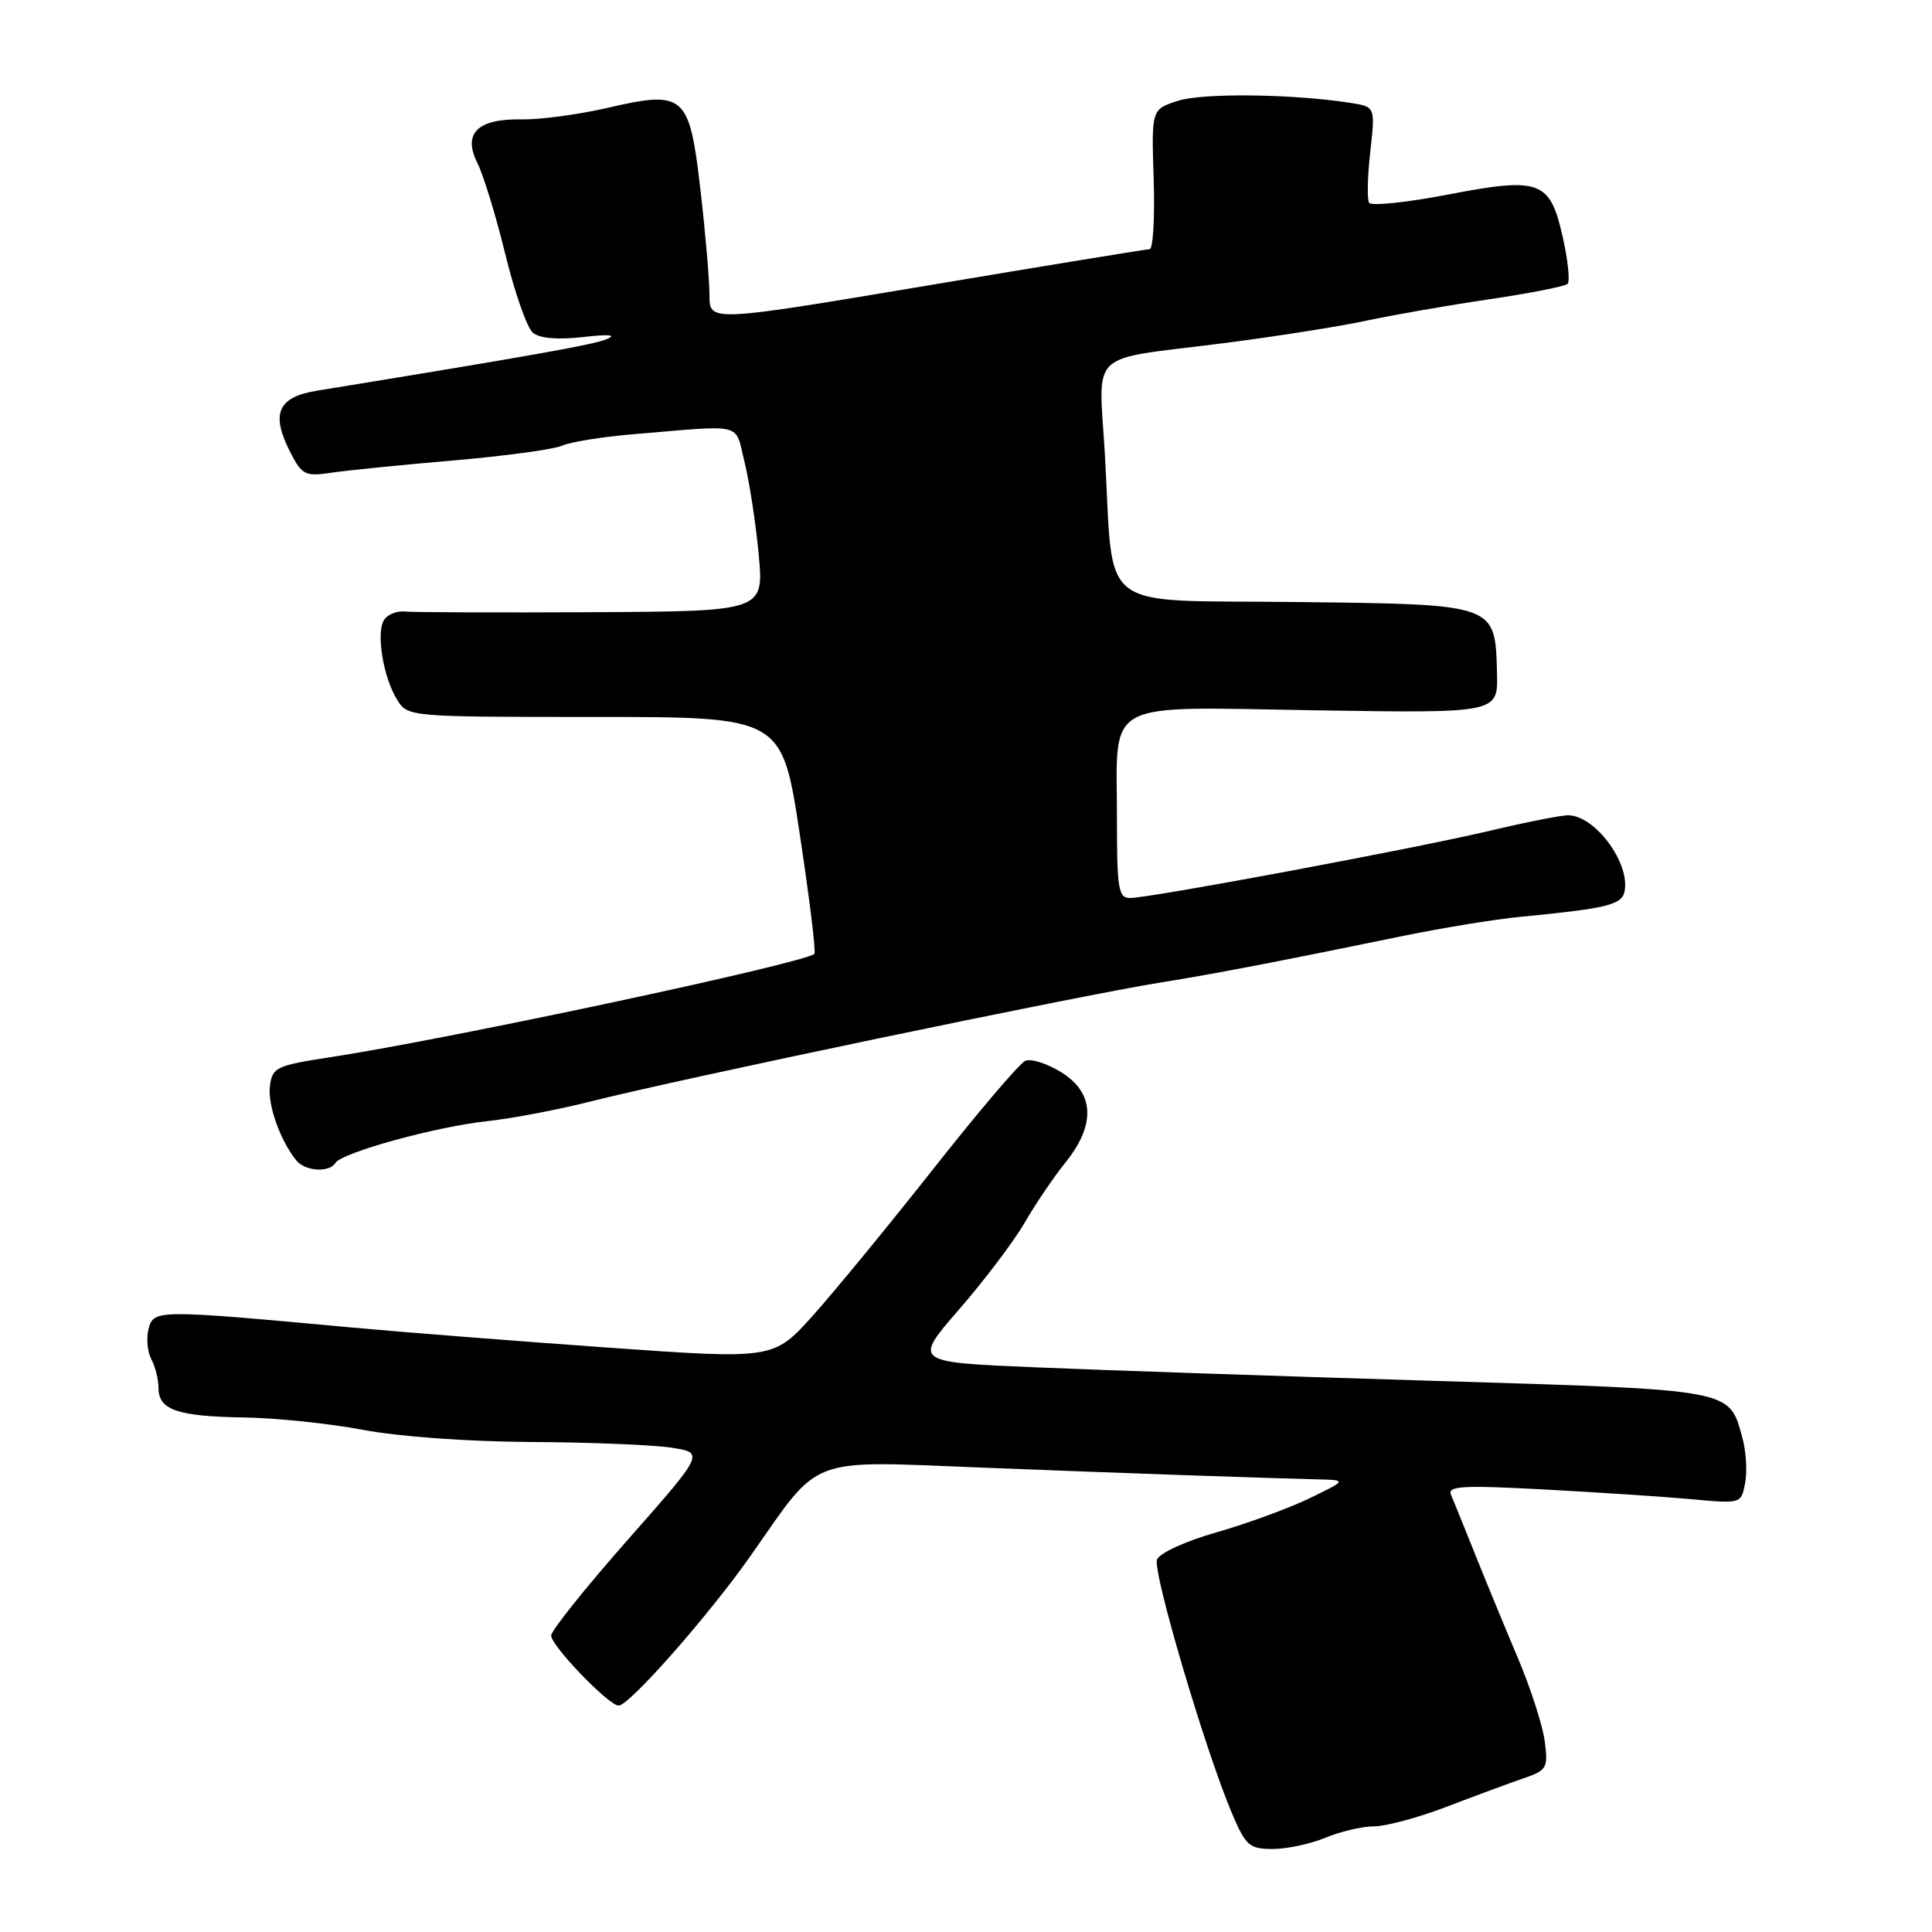 <?xml version="1.0" encoding="UTF-8" standalone="no"?>
<!DOCTYPE svg PUBLIC "-//W3C//DTD SVG 1.1//EN" "http://www.w3.org/Graphics/SVG/1.1/DTD/svg11.dtd" >
<svg xmlns="http://www.w3.org/2000/svg" xmlns:xlink="http://www.w3.org/1999/xlink" version="1.1" viewBox="0 0 256 256">
 <g >
 <path fill="currentColor"
d=" M 175.65 243.50 C 177.63 242.68 180.52 242.00 182.08 242.00 C 183.63 242.00 187.97 240.83 191.70 239.40 C 195.44 237.97 200.00 236.28 201.84 235.65 C 204.99 234.57 205.15 234.28 204.68 230.68 C 204.40 228.59 202.80 223.64 201.12 219.68 C 199.45 215.73 196.91 209.57 195.48 206.00 C 194.05 202.43 192.61 198.86 192.27 198.09 C 191.76 196.90 193.66 196.78 204.58 197.36 C 211.69 197.74 220.47 198.32 224.11 198.65 C 230.71 199.26 230.72 199.26 231.24 196.51 C 231.53 194.99 231.37 192.30 230.88 190.53 C 229.08 184.01 230.03 184.18 189.96 182.97 C 169.91 182.36 146.19 181.56 137.25 181.18 C 121.01 180.50 121.01 180.50 127.09 173.50 C 130.44 169.65 134.35 164.47 135.78 162.00 C 137.21 159.53 139.65 155.93 141.19 154.02 C 145.22 149.03 145.02 144.79 140.61 142.07 C 138.75 140.92 136.61 140.24 135.86 140.56 C 135.11 140.88 129.65 147.30 123.72 154.82 C 117.78 162.35 110.58 171.12 107.72 174.31 C 102.50 180.12 102.50 180.12 80.50 178.56 C 68.40 177.70 53.10 176.50 46.50 175.89 C 20.82 173.52 20.36 173.52 19.69 176.06 C 19.37 177.30 19.53 179.12 20.05 180.10 C 20.57 181.07 21.00 182.78 21.00 183.90 C 21.00 186.82 23.48 187.68 32.29 187.82 C 36.57 187.88 43.71 188.63 48.15 189.47 C 52.82 190.36 62.17 191.03 70.36 191.07 C 78.14 191.11 86.49 191.45 88.93 191.82 C 93.35 192.50 93.35 192.50 83.21 204.00 C 77.63 210.32 73.05 216.05 73.03 216.71 C 73.00 218.04 80.66 226.00 81.97 226.00 C 83.39 226.00 93.94 214.02 99.48 206.12 C 108.88 192.72 106.68 193.55 130.23 194.47 C 150.11 195.25 166.55 195.82 174.50 196.02 C 178.50 196.12 178.50 196.12 173.50 198.54 C 170.75 199.87 165.21 201.89 161.20 203.04 C 157.09 204.21 153.64 205.79 153.31 206.65 C 152.70 208.23 159.69 231.89 163.23 240.25 C 165.07 244.59 165.54 245.00 168.66 245.00 C 170.53 245.00 173.68 244.32 175.65 243.50 Z  M 44.44 154.10 C 45.28 152.73 57.72 149.30 64.47 148.57 C 67.75 148.22 73.83 147.07 77.97 146.02 C 90.13 142.94 143.08 131.89 154.00 130.15 C 160.66 129.09 169.27 127.44 186.00 124.00 C 191.22 122.93 198.20 121.79 201.50 121.48 C 212.87 120.38 214.87 119.90 215.25 118.17 C 216.07 114.46 211.42 108.10 207.83 108.03 C 206.91 108.01 202.22 108.94 197.41 110.08 C 187.60 112.41 152.45 118.98 149.75 118.99 C 148.19 119.00 148.00 117.83 148.00 108.43 C 148.00 92.46 145.78 93.67 174.36 94.12 C 198.50 94.50 198.50 94.50 198.36 89.20 C 198.11 79.97 198.42 80.08 171.65 79.77 C 144.95 79.46 147.62 81.52 146.41 60.36 C 145.60 46.12 143.84 47.80 162.00 45.49 C 168.88 44.61 177.43 43.27 181.00 42.50 C 184.57 41.74 191.92 40.45 197.31 39.66 C 202.71 38.86 207.40 37.94 207.72 37.61 C 208.05 37.28 207.76 34.51 207.08 31.45 C 205.38 23.89 204.10 23.42 191.71 25.81 C 186.33 26.84 181.70 27.32 181.41 26.86 C 181.13 26.40 181.20 23.35 181.57 20.08 C 182.24 14.14 182.24 14.14 178.87 13.62 C 171.14 12.43 159.29 12.30 156.04 13.37 C 152.57 14.50 152.57 14.50 152.87 23.75 C 153.03 28.84 152.79 33.01 152.33 33.02 C 151.87 33.03 138.56 35.20 122.75 37.86 C 94.00 42.68 94.00 42.68 94.01 39.09 C 94.01 37.12 93.47 30.84 92.81 25.14 C 91.34 12.45 90.73 11.92 80.33 14.33 C 76.57 15.19 71.55 15.86 69.17 15.82 C 63.27 15.70 61.27 17.66 63.27 21.63 C 64.06 23.21 65.73 28.65 66.96 33.71 C 68.20 38.78 69.84 43.45 70.61 44.09 C 71.51 44.84 73.89 45.04 77.26 44.66 C 80.67 44.27 81.77 44.36 80.42 44.93 C 78.64 45.68 70.48 47.13 42.00 51.77 C 36.76 52.62 35.83 54.83 38.52 60.03 C 40.01 62.92 40.48 63.15 43.83 62.65 C 45.85 62.34 53.12 61.61 60.00 61.02 C 66.88 60.43 73.40 59.54 74.50 59.05 C 75.60 58.56 79.88 57.87 84.00 57.53 C 98.83 56.29 97.34 55.92 98.65 61.20 C 99.29 63.78 100.14 69.30 100.53 73.45 C 101.23 81.00 101.23 81.00 78.37 81.12 C 65.79 81.18 54.65 81.14 53.61 81.03 C 52.57 80.92 51.34 81.43 50.88 82.16 C 49.81 83.86 50.79 89.81 52.64 92.75 C 54.04 94.98 54.21 95.00 78.83 95.00 C 103.62 95.00 103.62 95.00 105.97 110.51 C 107.26 119.03 108.14 126.18 107.91 126.39 C 106.59 127.63 59.61 137.66 43.80 140.08 C 36.61 141.18 36.09 141.43 35.77 143.88 C 35.44 146.37 37.09 151.05 39.25 153.75 C 40.40 155.20 43.63 155.42 44.44 154.10 Z "/>
</g>
</svg>